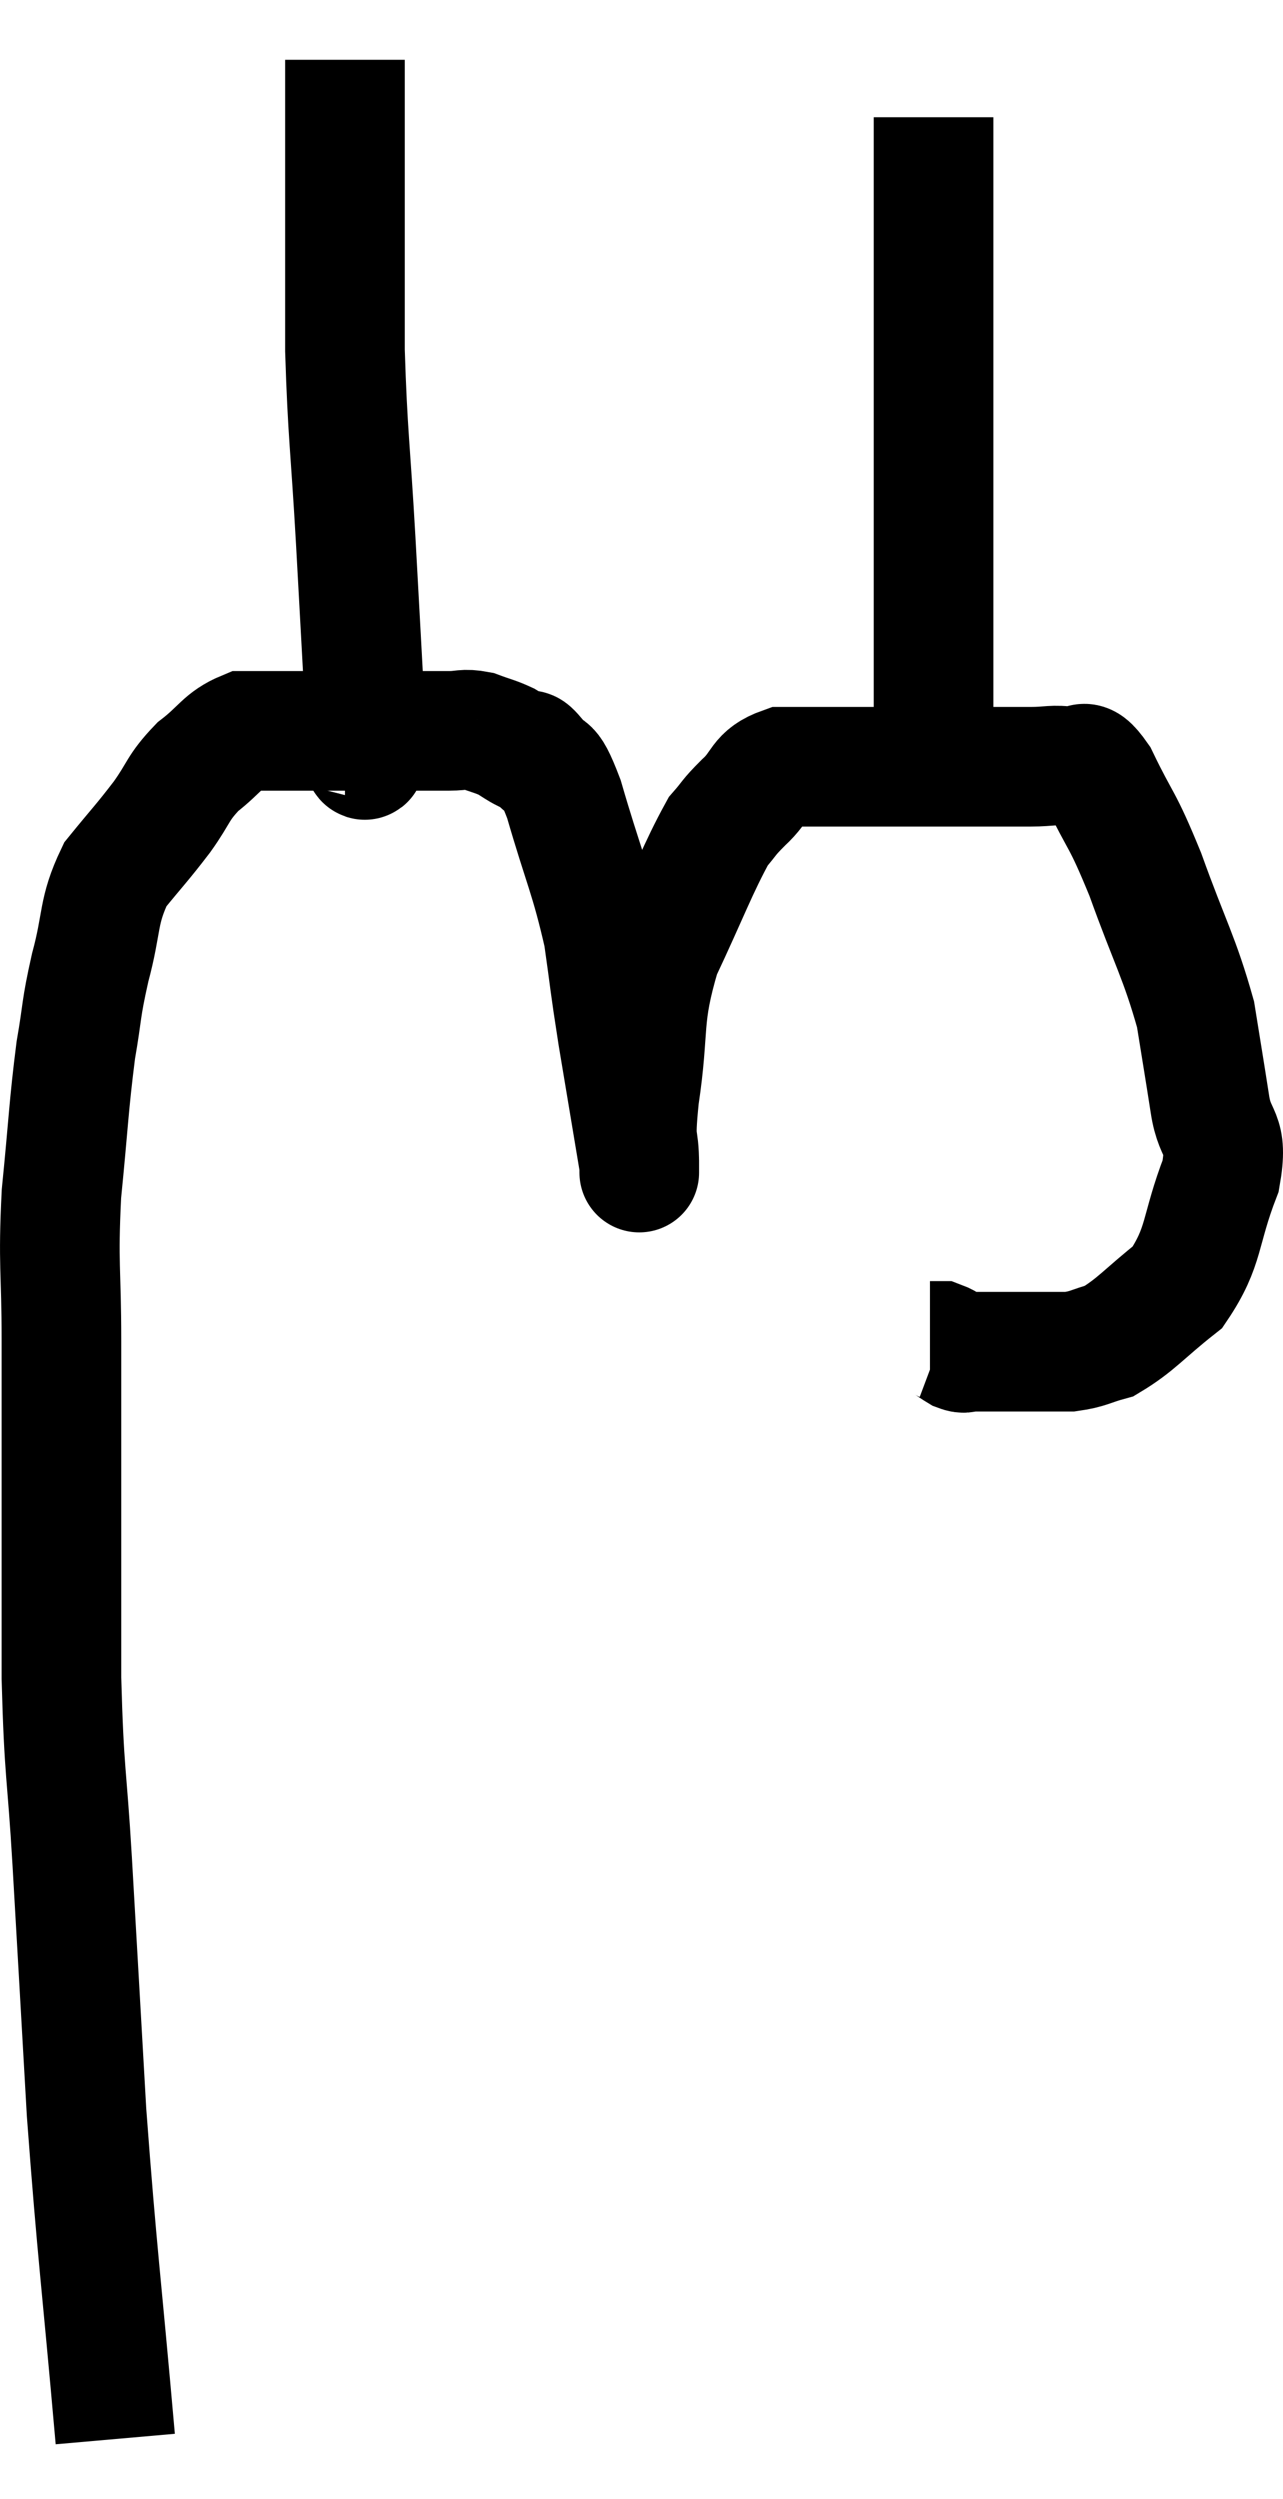 <svg xmlns="http://www.w3.org/2000/svg" viewBox="9.773 3.14 21.449 41.78" width="21.449" height="41.78"><path d="M 11.7 43.92 C 11.46 41.19, 11.4 40.875, 11.22 38.46 C 11.1 36.36, 11.085 36.075, 10.98 34.26 C 10.89 32.73, 10.845 32.85, 10.8 31.2 C 10.8 29.43, 10.8 29.07, 10.8 27.66 C 10.8 26.61, 10.8 26.7, 10.8 25.56 C 10.8 24.33, 10.74 24.315, 10.8 23.1 C 10.92 21.9, 10.92 21.645, 11.04 20.7 C 11.16 20.01, 11.115 20.055, 11.28 19.32 C 11.49 18.54, 11.4 18.39, 11.7 17.76 C 12.09 17.28, 12.135 17.25, 12.48 16.8 C 12.78 16.38, 12.735 16.32, 13.08 15.96 C 13.47 15.66, 13.5 15.51, 13.86 15.36 C 14.19 15.36, 14.13 15.36, 14.52 15.36 C 14.97 15.36, 14.925 15.36, 15.42 15.36 C 15.96 15.36, 16.155 15.36, 16.5 15.36 C 16.65 15.36, 16.605 15.36, 16.8 15.36 C 17.04 15.36, 17.04 15.36, 17.28 15.36 C 17.52 15.36, 17.52 15.315, 17.76 15.36 C 18 15.45, 18.045 15.45, 18.24 15.54 C 18.39 15.63, 18.42 15.66, 18.54 15.72 C 18.63 15.75, 18.555 15.585, 18.72 15.78 C 18.96 16.14, 18.915 15.75, 19.2 16.5 C 19.53 17.64, 19.635 17.79, 19.86 18.78 C 19.98 19.62, 19.95 19.5, 20.1 20.46 C 20.28 21.54, 20.37 22.08, 20.46 22.62 C 20.46 22.62, 20.46 22.62, 20.46 22.62 C 20.46 22.62, 20.46 22.905, 20.46 22.62 C 20.46 22.05, 20.37 22.365, 20.46 21.48 C 20.64 20.28, 20.49 20.19, 20.82 19.08 C 21.3 18.06, 21.435 17.67, 21.78 17.04 C 21.99 16.8, 21.93 16.83, 22.2 16.56 C 22.53 16.26, 22.44 16.11, 22.86 15.96 C 23.37 15.96, 23.265 15.96, 23.88 15.96 C 24.6 15.96, 24.645 15.96, 25.32 15.96 C 25.95 15.96, 26.16 15.96, 26.58 15.96 C 26.79 15.96, 26.73 15.96, 27 15.96 C 27.33 15.96, 27.375 15.915, 27.66 15.96 C 27.9 16.05, 27.825 15.69, 28.14 16.14 C 28.53 16.95, 28.515 16.77, 28.92 17.76 C 29.34 18.93, 29.49 19.14, 29.76 20.1 C 29.88 20.85, 29.895 20.925, 30 21.6 C 30.09 22.2, 30.315 22.035, 30.18 22.8 C 29.82 23.73, 29.925 23.97, 29.46 24.66 C 28.89 25.11, 28.77 25.29, 28.32 25.56 C 27.99 25.65, 27.975 25.695, 27.66 25.74 C 27.36 25.74, 27.33 25.74, 27.06 25.74 C 26.82 25.74, 26.85 25.74, 26.58 25.74 C 26.28 25.74, 26.175 25.74, 25.98 25.74 C 25.89 25.74, 25.92 25.785, 25.8 25.74 C 25.65 25.65, 25.62 25.605, 25.5 25.56 L 25.32 25.56" fill="none" stroke="black" stroke-width="2"></path><path d="M 15.54 15.48 C 15.63 15.48, 15.63 15.48, 15.72 15.48 C 15.81 15.48, 15.9 16.305, 15.9 15.48 C 15.81 13.83, 15.81 13.8, 15.72 12.18 C 15.63 10.59, 15.585 10.425, 15.54 9 C 15.54 7.74, 15.54 7.41, 15.54 6.48 C 15.54 5.88, 15.54 5.625, 15.54 5.28 C 15.54 5.19, 15.54 5.145, 15.54 5.1 C 15.54 5.1, 15.54 5.235, 15.54 5.1 C 15.54 4.83, 15.54 4.8, 15.54 4.56 C 15.54 4.35, 15.54 4.245, 15.54 4.14 L 15.54 4.14" fill="none" stroke="black" stroke-width="2"></path><path d="M 25.38 15.42 C 25.38 13.59, 25.38 13.725, 25.38 11.76 C 25.38 9.66, 25.38 9.12, 25.38 7.56 C 25.38 6.54, 25.38 6.105, 25.38 5.52 C 25.38 5.37, 25.38 5.325, 25.38 5.22 C 25.38 5.16, 25.38 5.13, 25.38 5.1 L 25.38 5.1" fill="none" stroke="black" stroke-width="2"></path></svg>